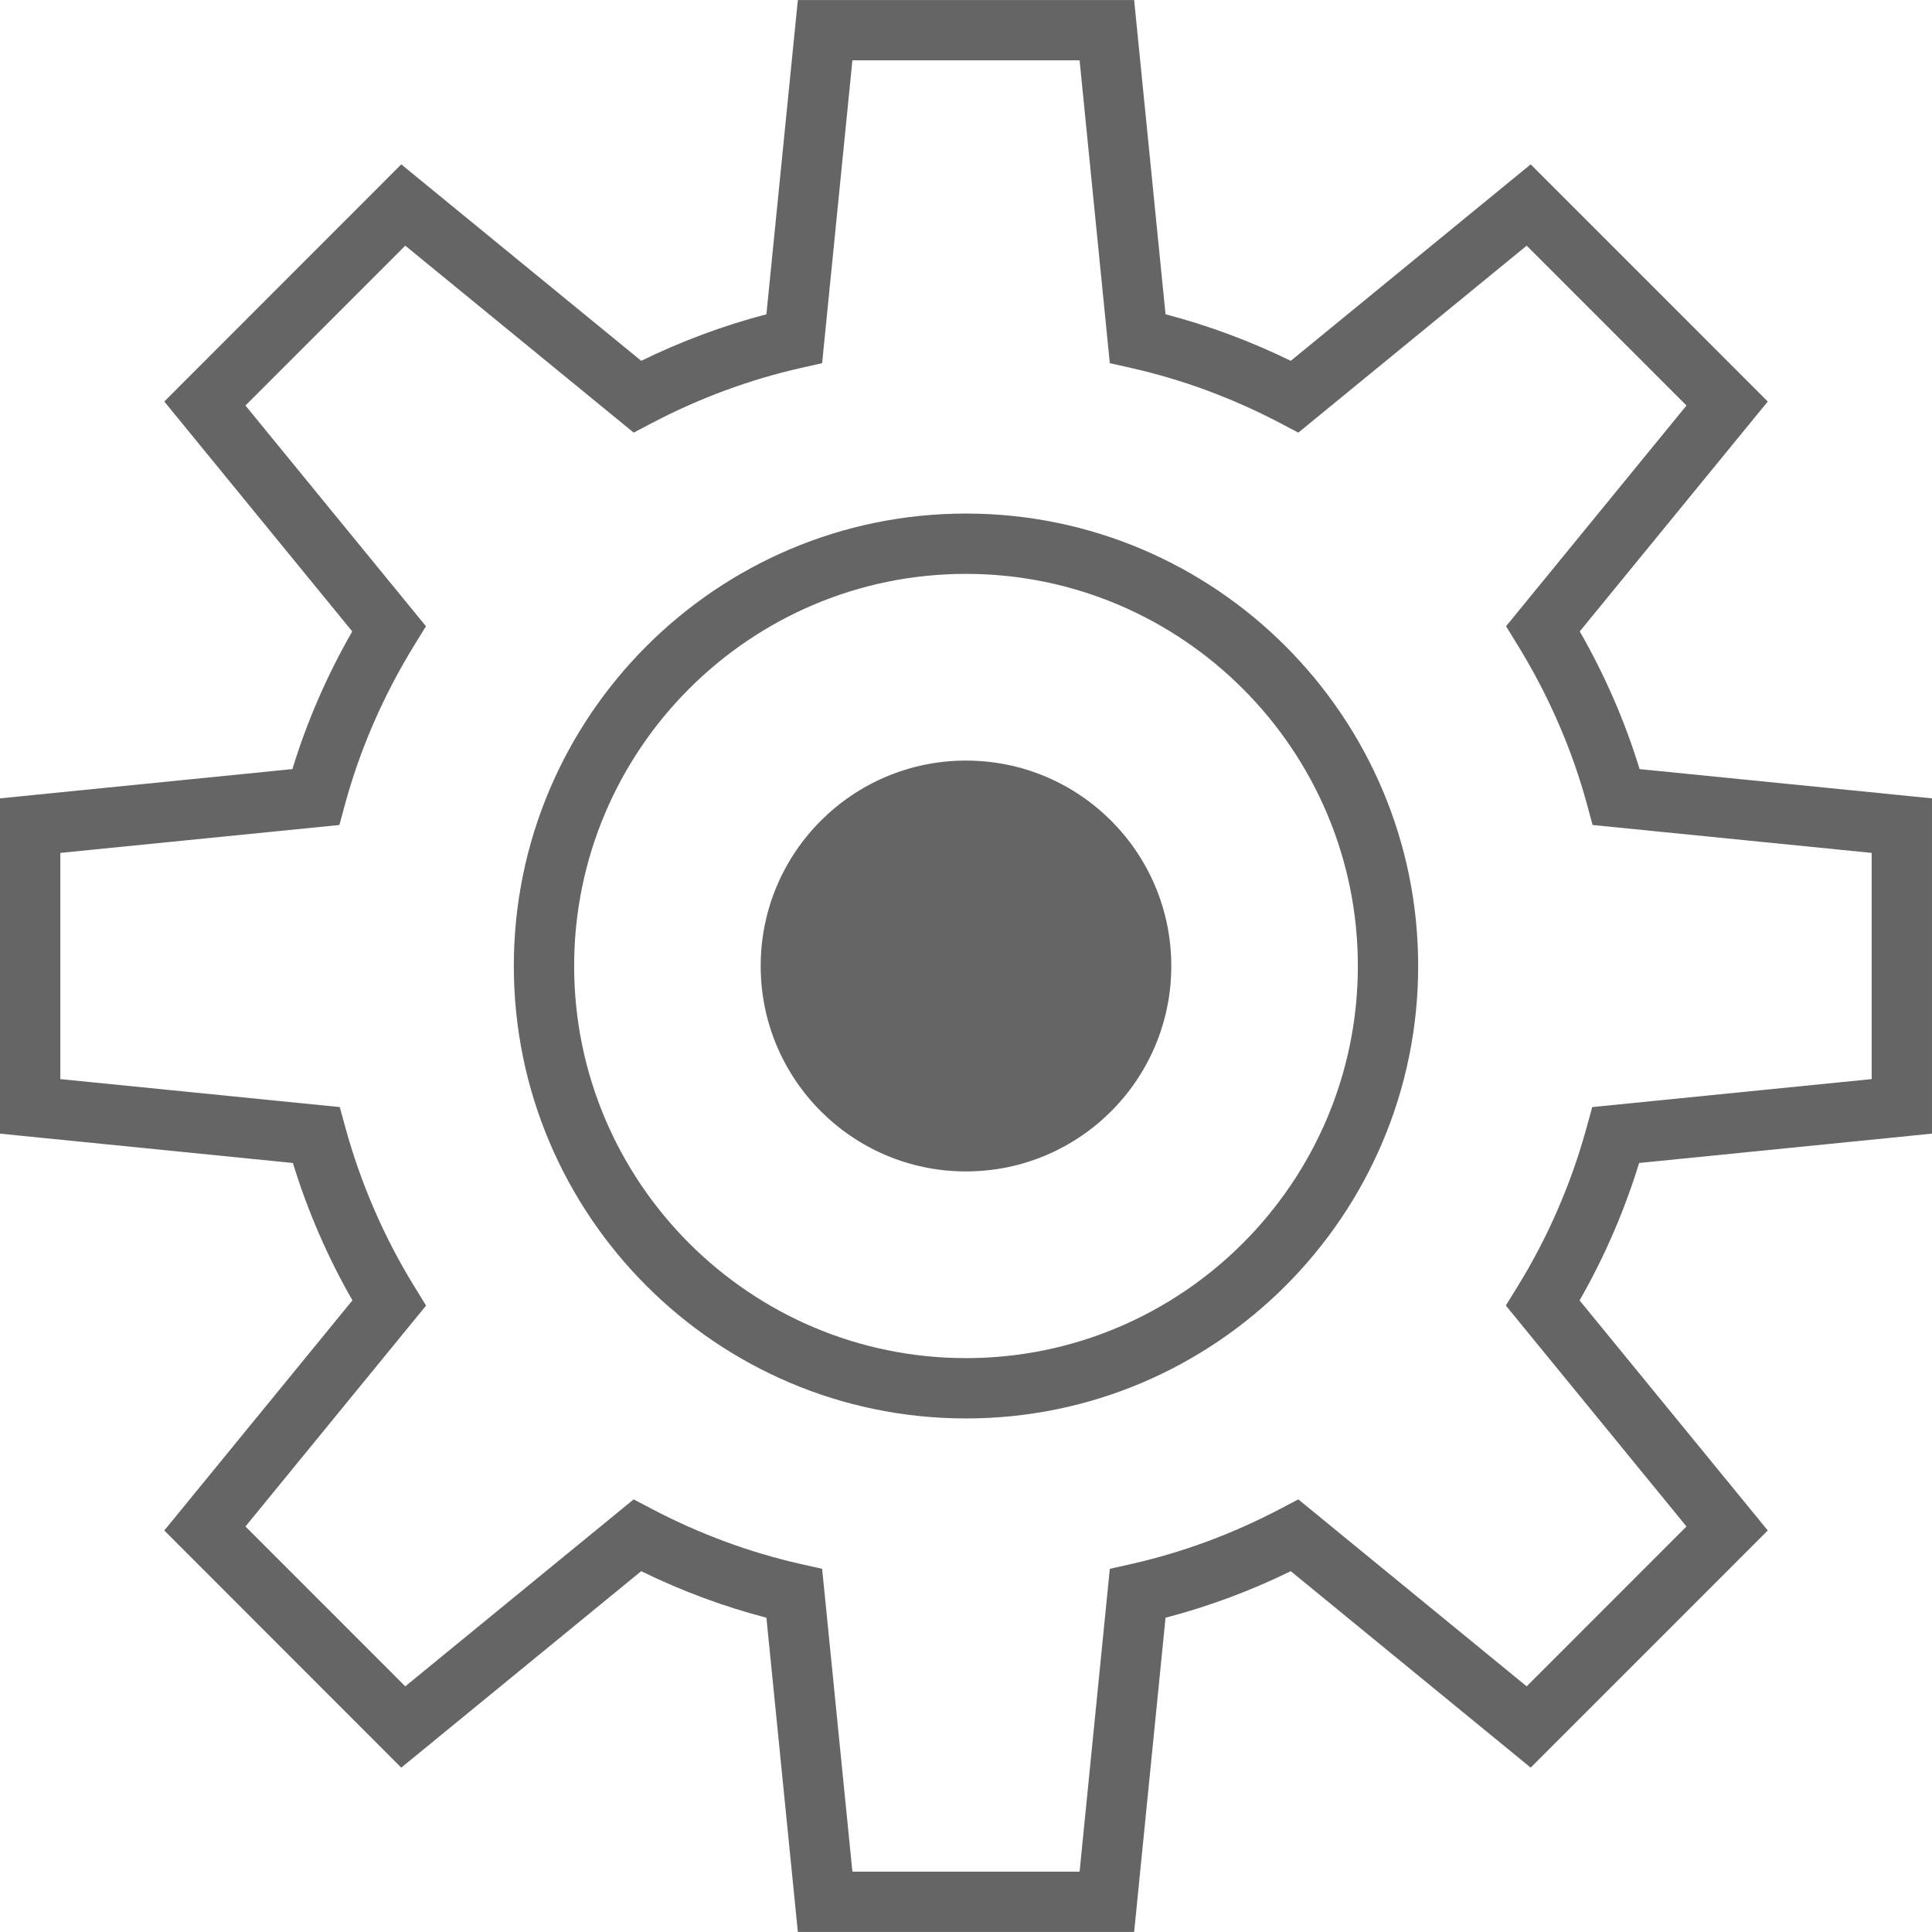 <?xml version="1.0" encoding="iso-8859-1"?>
<!-- Generator: Adobe Illustrator 19.0.0, SVG Export Plug-In . SVG Version: 6.00 Build 0)  -->
<svg xmlns="http://www.w3.org/2000/svg" xmlns:xlink="http://www.w3.org/1999/xlink" version="1.1" id="Capa_1" x="0px" y="0px" viewBox="0 0 490.015 490.015" style="enable-background:new 0 0 490.015 490.015;" xml:space="preserve" width="512px" height="512px">
<g>
	<g>
		<ellipse cx="245.005" cy="245.008" rx="52.071" ry="52.102" fill="#656565"/>
	</g>
	<g>
		<path d="M287.654,490.008h-85.292l-7.978-79.705c-10.891-2.839-21.528-6.798-31.762-11.802l-60.85,49.825l-60.103-60.148    l47.718-58.37c-6.305-10.981-11.354-22.649-15.104-34.84L0,287.527v-85.038l74.162-7.425c3.705-12.086,8.785-23.784,15.179-34.915    l-47.673-58.311l60.103-60.148l60.865,49.825c10.249-5.005,20.886-8.964,31.747-11.802l7.978-79.705h85.292l7.963,79.705    c10.861,2.839,21.513,6.798,31.762,11.802l60.85-49.825l60.133,60.148l-47.688,58.311c6.394,11.13,11.474,22.828,15.179,34.915    l74.162,7.425v85.038l-74.281,7.44c-3.75,12.191-8.815,23.874-15.104,34.855l47.733,58.355l-60.133,60.148l-60.85-49.825    c-10.219,5.005-20.871,8.964-31.762,11.802L287.654,490.008z M216.196,474.709h57.623l7.664-76.806l5.378-1.21    c13.102-2.958,25.861-7.679,37.932-14.044l4.497-2.36l57.922,47.419l40.532-40.547l-45.821-56.04l2.868-4.631    c7.769-12.565,13.715-26.235,17.659-40.637l1.389-5.065l70.875-7.096v-57.369l-70.785-7.081l-1.374-5.08    c-3.855-14.193-9.816-27.878-17.719-40.681l-2.853-4.646l45.761-55.98l-40.532-40.547l-57.922,47.419l-4.482-2.36    c-12.131-6.379-24.89-11.1-37.948-14.044l-5.378-1.21l-7.664-76.806h-57.623l-7.679,76.806l-5.378,1.21    c-13.043,2.943-25.801,7.679-37.932,14.044l-4.482,2.36l-57.937-47.419l-40.532,40.547l45.776,55.98l-2.854,4.646    c-7.903,12.803-13.864,26.488-17.719,40.681l-1.374,5.08l-70.785,7.081v57.369l70.875,7.096l1.39,5.065    c3.944,14.387,9.875,28.057,17.644,40.637l2.854,4.646l-45.806,56.025l40.532,40.547l57.922-47.419l4.497,2.36    c12.086,6.365,24.845,11.085,37.932,14.044l5.378,1.21L216.196,474.709z M245,359.761c-63.241,0-114.679-51.483-114.679-114.754    c0-63.271,51.438-114.754,114.679-114.754c63.241,0,114.694,51.483,114.694,114.754C359.694,308.278,308.241,359.761,245,359.761z     M245,145.552c-54.8,0-99.38,44.611-99.38,99.455c0,54.844,44.581,99.455,99.38,99.455c54.8,0,99.396-44.611,99.396-99.455    C344.396,190.163,299.8,145.552,245,145.552z" fill="#656565"/>
	</g>
</g>
<g>
</g>
<g>
</g>
<g>
</g>
<g>
</g>
<g>
</g>
<g>
</g>
<g>
</g>
<g>
</g>
<g>
</g>
<g>
</g>
<g>
</g>
<g>
</g>
<g>
</g>
<g>
</g>
<g>
</g>
</svg>
